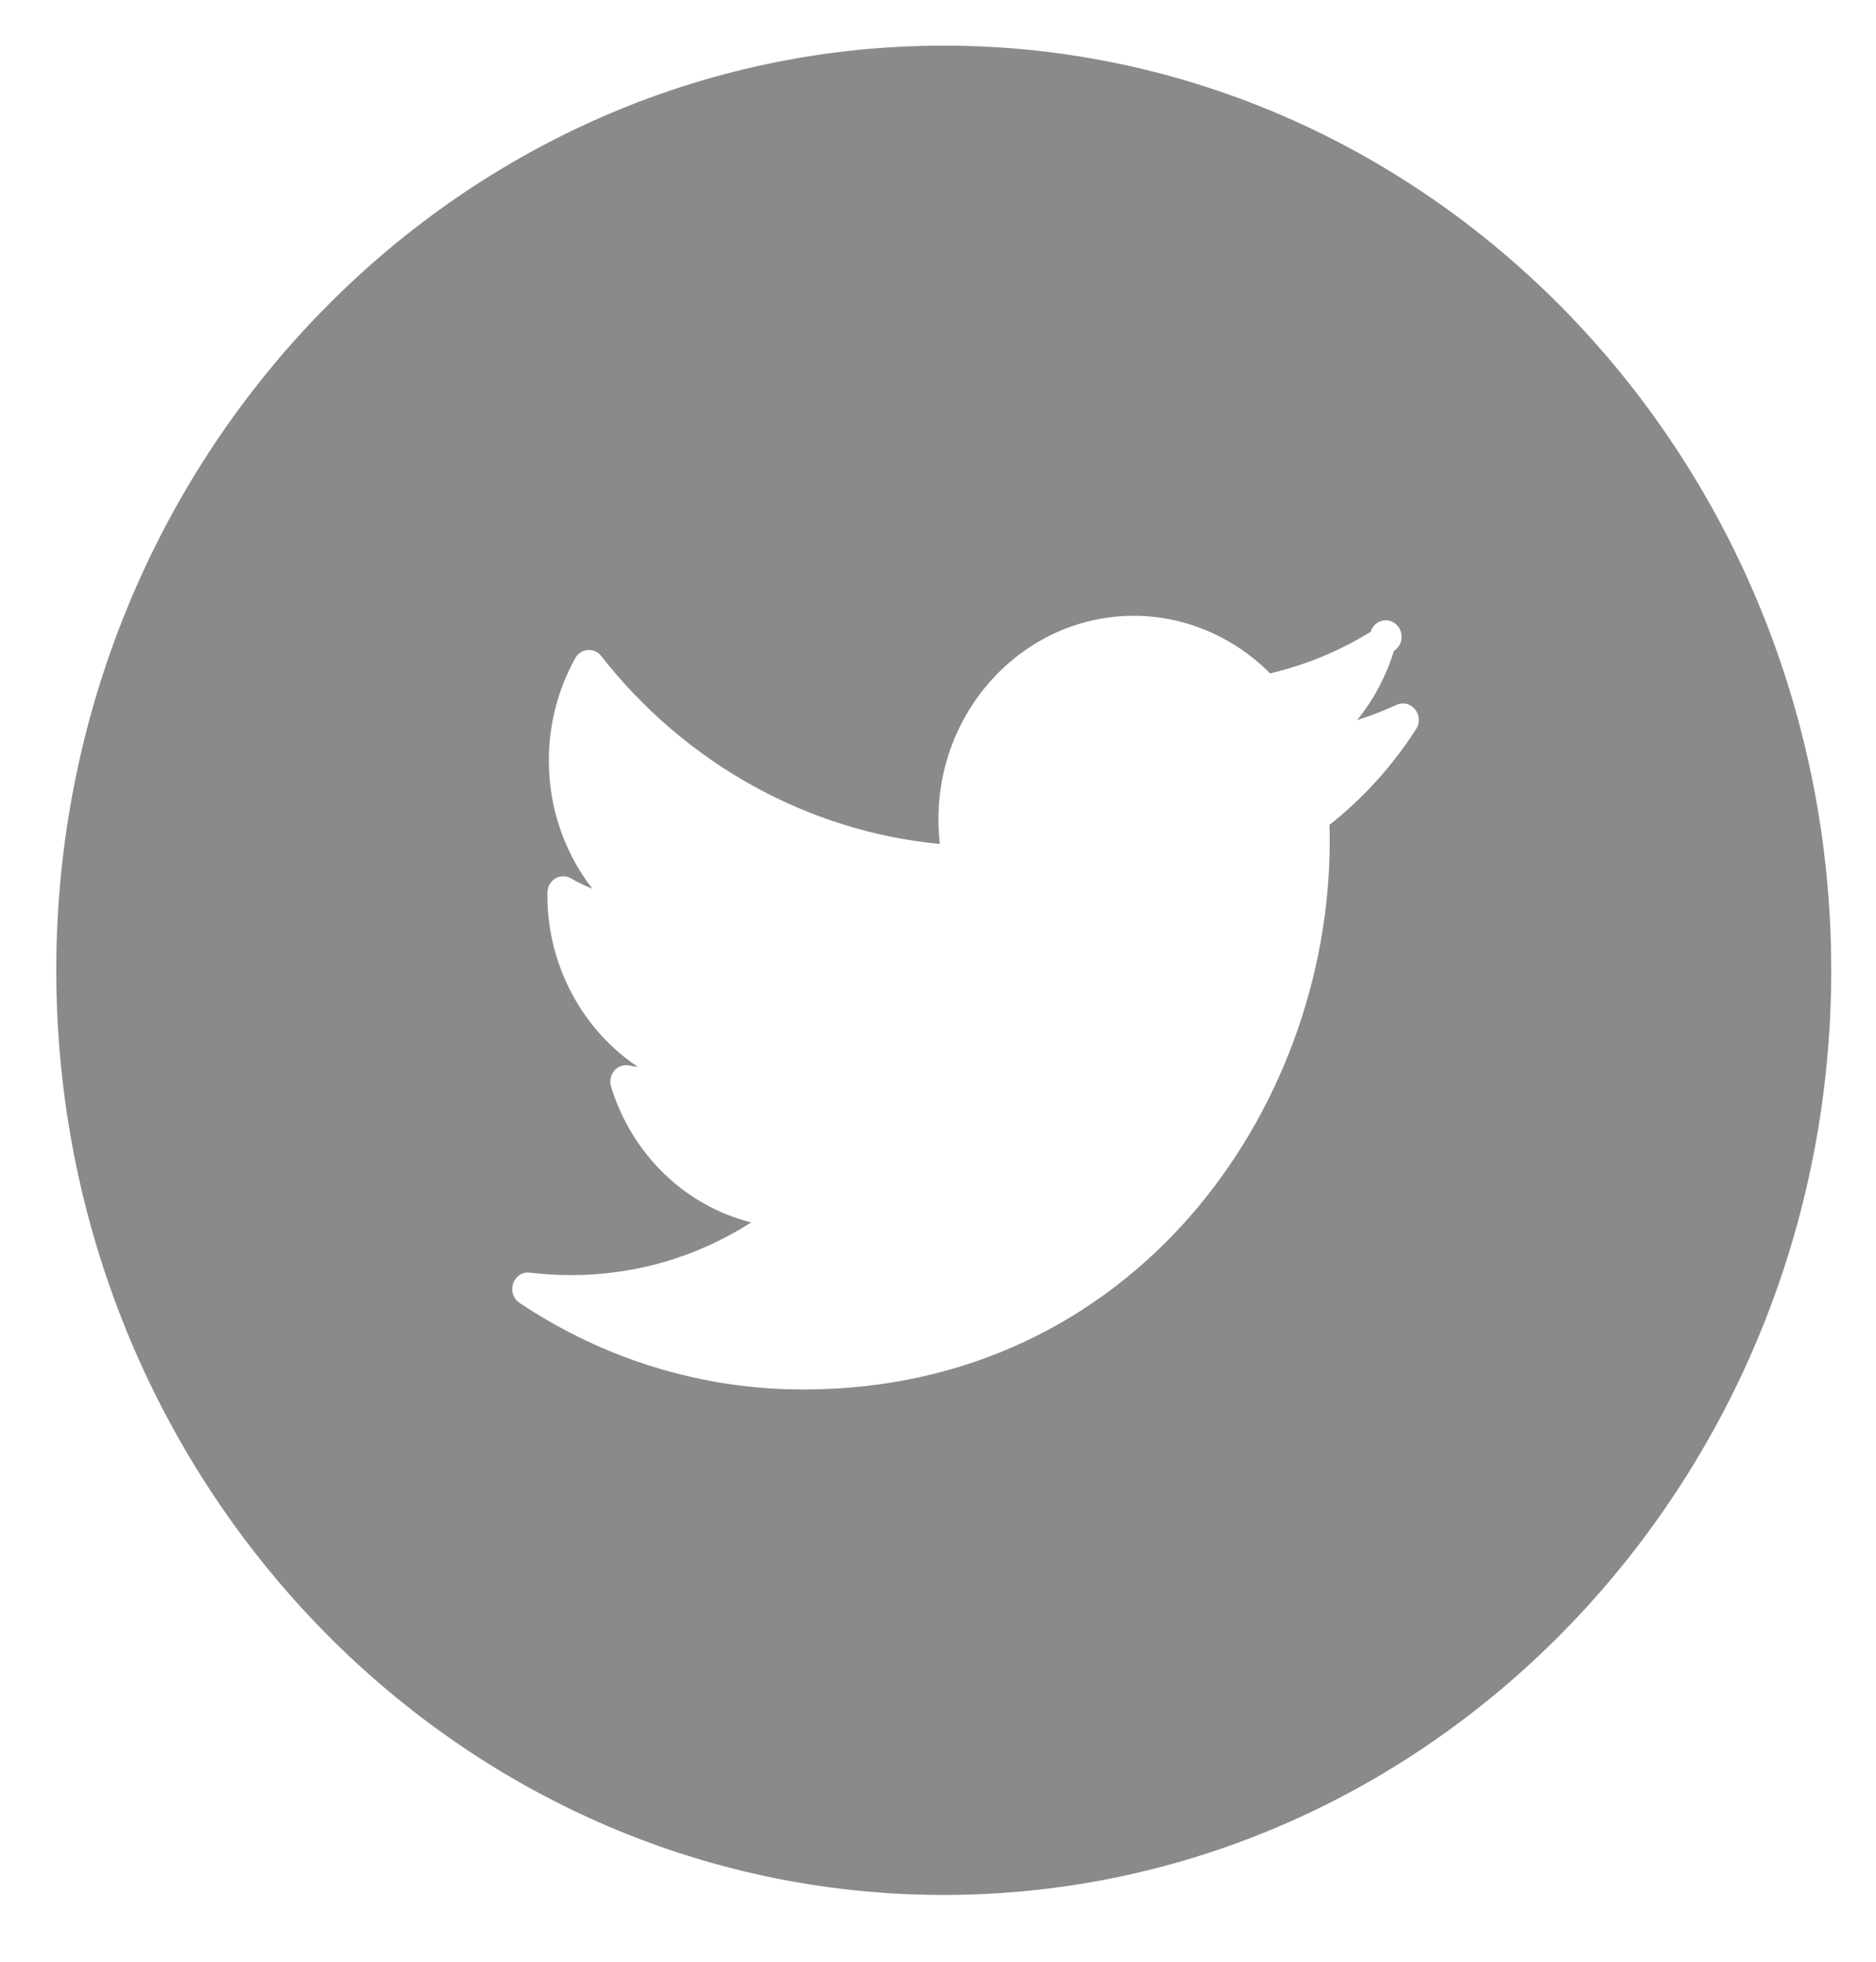 <svg width="22" height="23" viewBox="0 0 22 23" fill="none" xmlns="http://www.w3.org/2000/svg">
<path d="M11.067 0.535C5.329 0.535 0.66 5.398 0.66 11.376C0.66 17.354 5.329 22.217 11.067 22.217C16.806 22.217 21.475 17.354 21.475 11.376C21.475 5.398 16.806 0.535 11.067 0.535ZM16.606 8.549C16.331 8.979 15.987 9.358 15.591 9.671C15.593 9.734 15.594 9.797 15.594 9.86C15.594 13.021 13.284 16.291 9.42 16.291C8.24 16.292 7.085 15.939 6.093 15.276C6.057 15.252 6.031 15.217 6.017 15.176C6.003 15.134 6.004 15.089 6.018 15.048C6.032 15.007 6.059 14.972 6.094 14.948C6.13 14.925 6.172 14.915 6.214 14.921C6.377 14.94 6.539 14.95 6.694 14.95C7.452 14.95 8.175 14.738 8.809 14.332C8.427 14.236 8.075 14.039 7.788 13.761C7.5 13.482 7.286 13.131 7.166 12.741C7.156 12.709 7.155 12.675 7.161 12.642C7.168 12.609 7.183 12.579 7.204 12.553C7.225 12.528 7.253 12.509 7.283 12.498C7.314 12.488 7.347 12.486 7.378 12.492C7.413 12.499 7.448 12.505 7.483 12.51C6.838 12.082 6.419 11.329 6.419 10.495V10.467C6.419 10.433 6.428 10.4 6.444 10.371C6.46 10.342 6.483 10.318 6.511 10.3C6.539 10.283 6.57 10.274 6.603 10.274C6.635 10.273 6.667 10.282 6.695 10.298C6.776 10.345 6.86 10.385 6.946 10.419C6.616 9.994 6.436 9.464 6.436 8.917C6.436 8.495 6.544 8.08 6.746 7.717C6.761 7.69 6.783 7.667 6.808 7.65C6.833 7.634 6.862 7.624 6.892 7.621C6.922 7.619 6.952 7.624 6.98 7.636C7.008 7.648 7.032 7.667 7.051 7.692C8.039 8.954 9.476 9.748 11.021 9.895C11.011 9.799 11.005 9.702 11.005 9.606C11.005 8.29 12.033 7.22 13.296 7.22C13.892 7.22 14.469 7.465 14.894 7.895C15.309 7.798 15.708 7.634 16.074 7.407C16.083 7.377 16.099 7.35 16.12 7.328C16.142 7.306 16.168 7.29 16.197 7.281C16.226 7.271 16.256 7.27 16.286 7.276C16.315 7.281 16.343 7.295 16.366 7.314C16.39 7.334 16.409 7.359 16.421 7.388C16.433 7.416 16.438 7.448 16.436 7.479C16.434 7.51 16.425 7.54 16.409 7.567C16.393 7.594 16.372 7.616 16.346 7.632C16.255 7.929 16.108 8.205 15.915 8.443C16.072 8.393 16.227 8.333 16.377 8.264C16.414 8.247 16.455 8.243 16.494 8.252C16.533 8.262 16.569 8.284 16.594 8.316C16.62 8.349 16.635 8.389 16.638 8.43C16.64 8.472 16.629 8.514 16.606 8.549Z" fill="#8A8A8A"/>
</svg>
